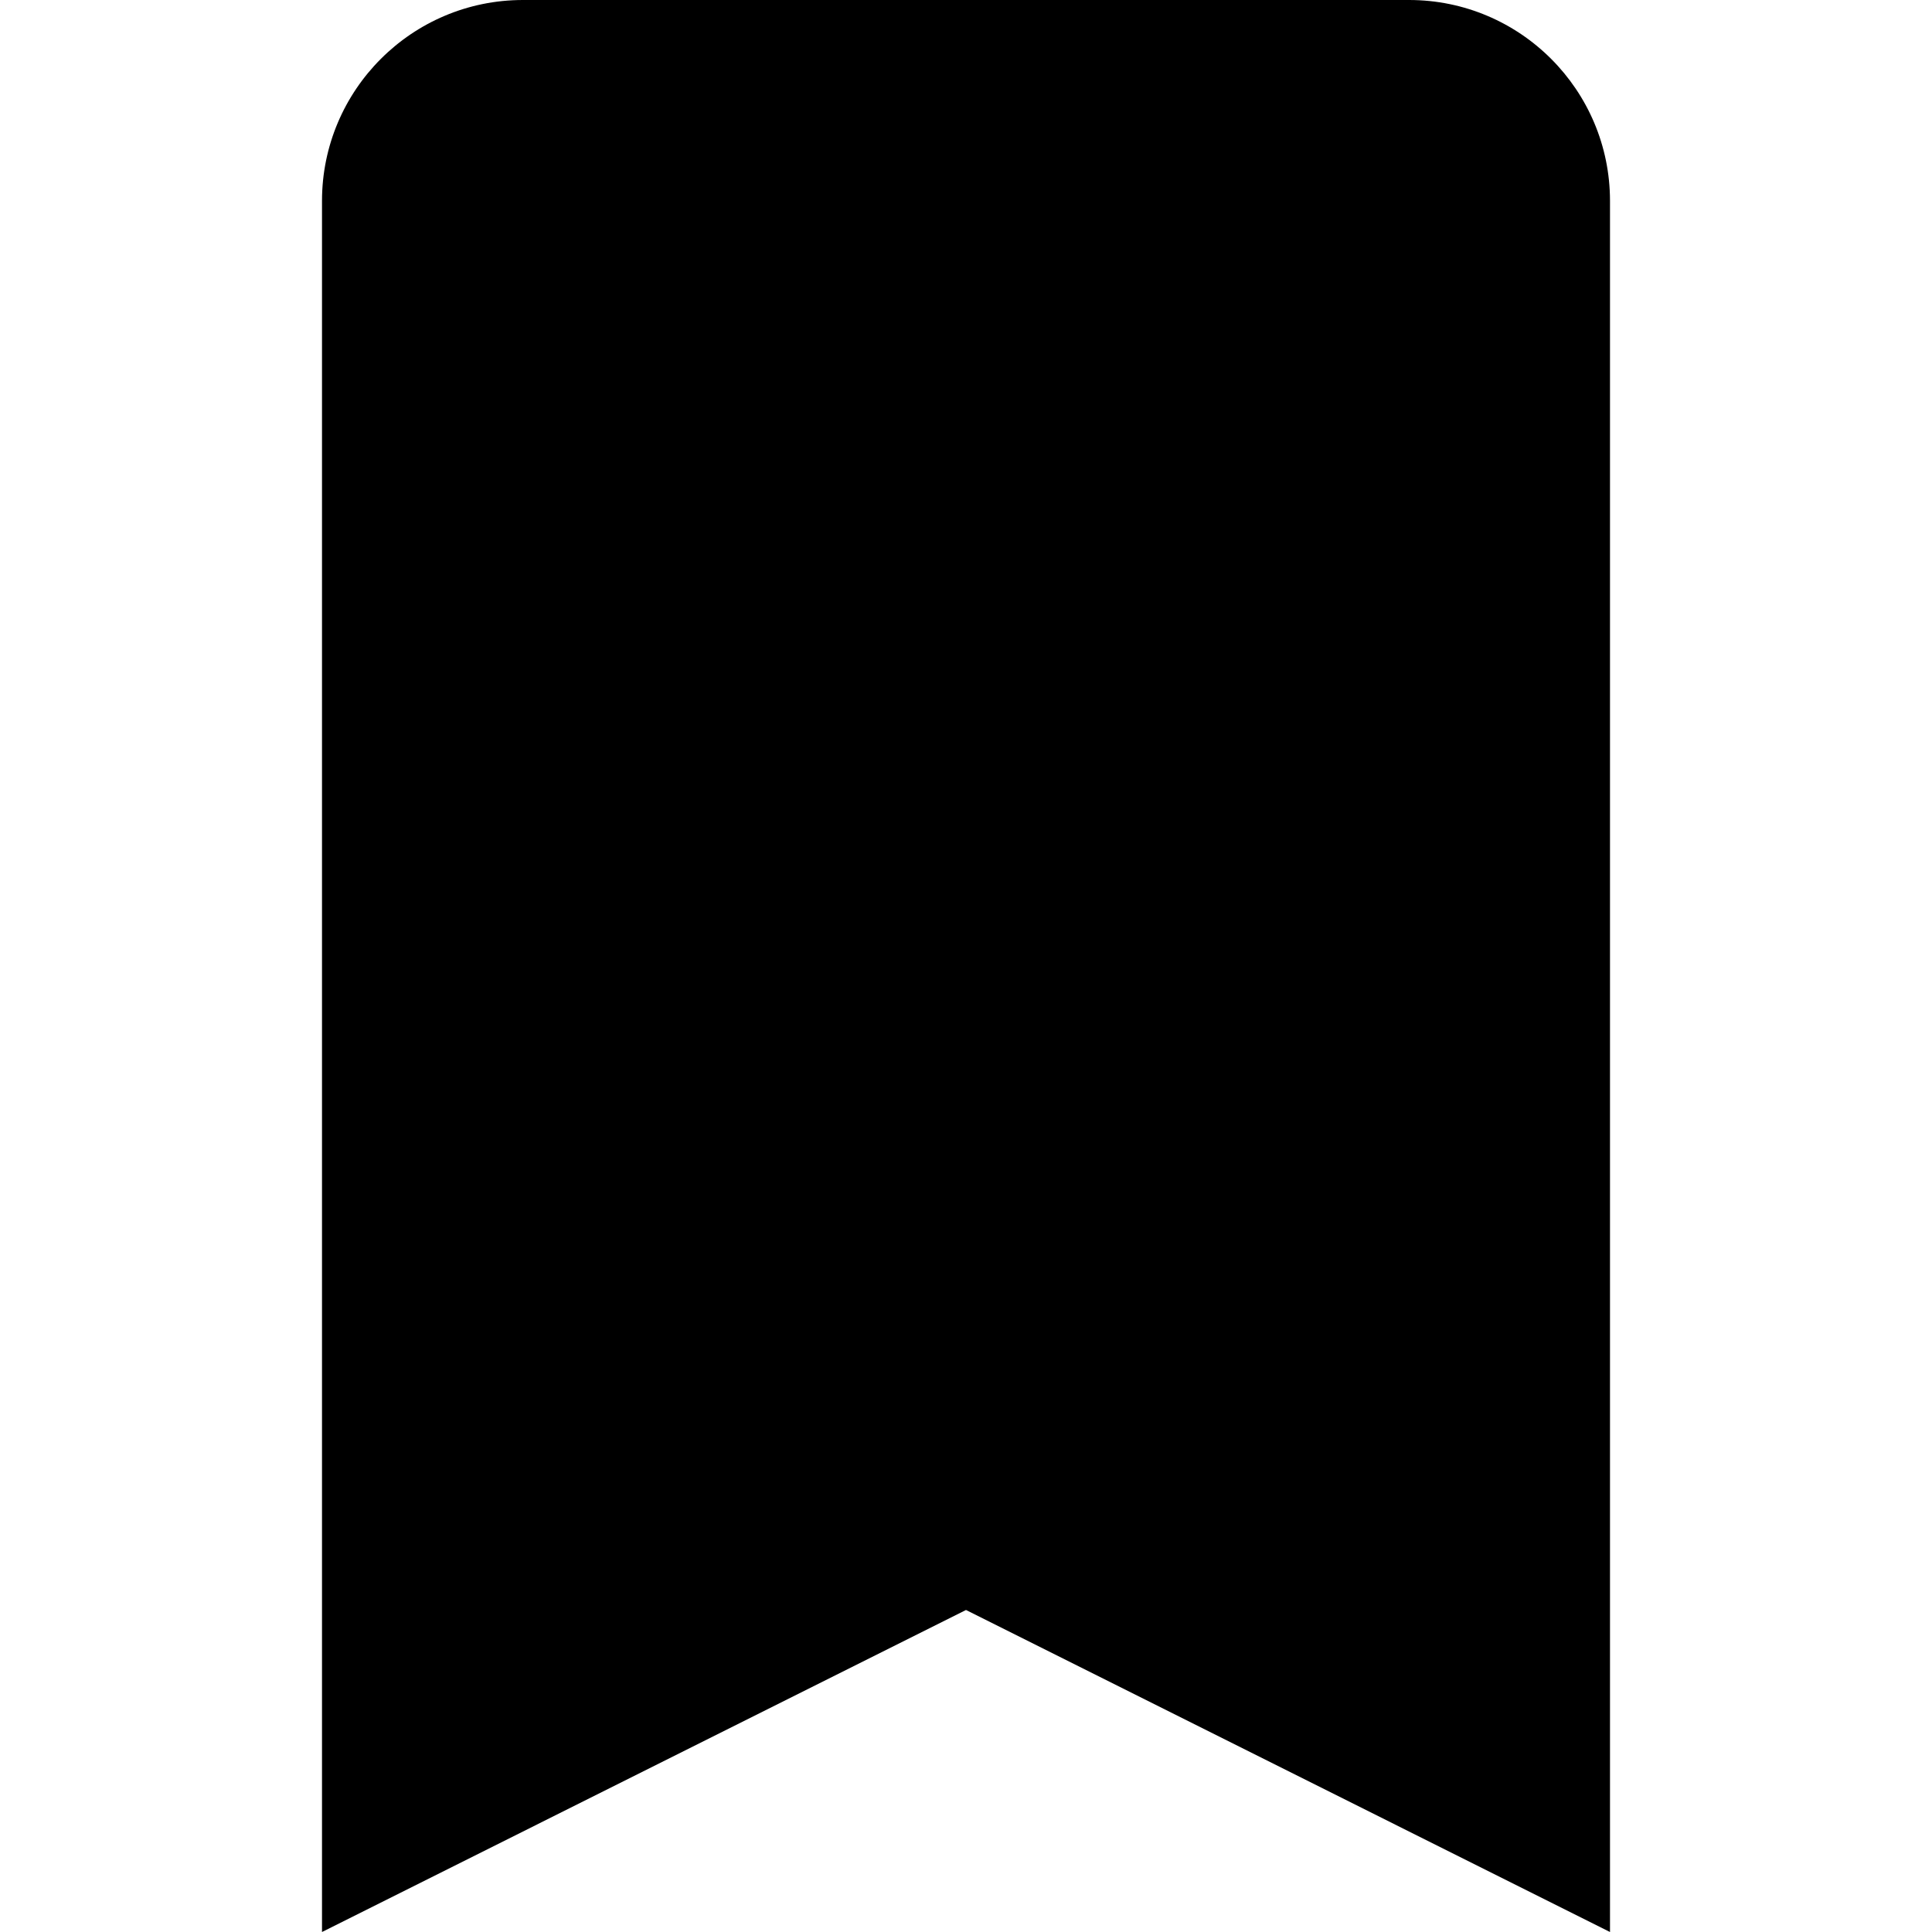 <svg xmlns="http://www.w3.org/2000/svg" xlink="http://www.w3.org/1999/xlink" width="12" height="12" viewBox="0 0 12 12"><path d="M10,12 L6,10 L2,12 L2,1.248 C2,0.559 2.559,0 3.248,0 L8.752,0 C9.441,0 10,0.559 10,1.248 L10,12 Z"/></svg>
